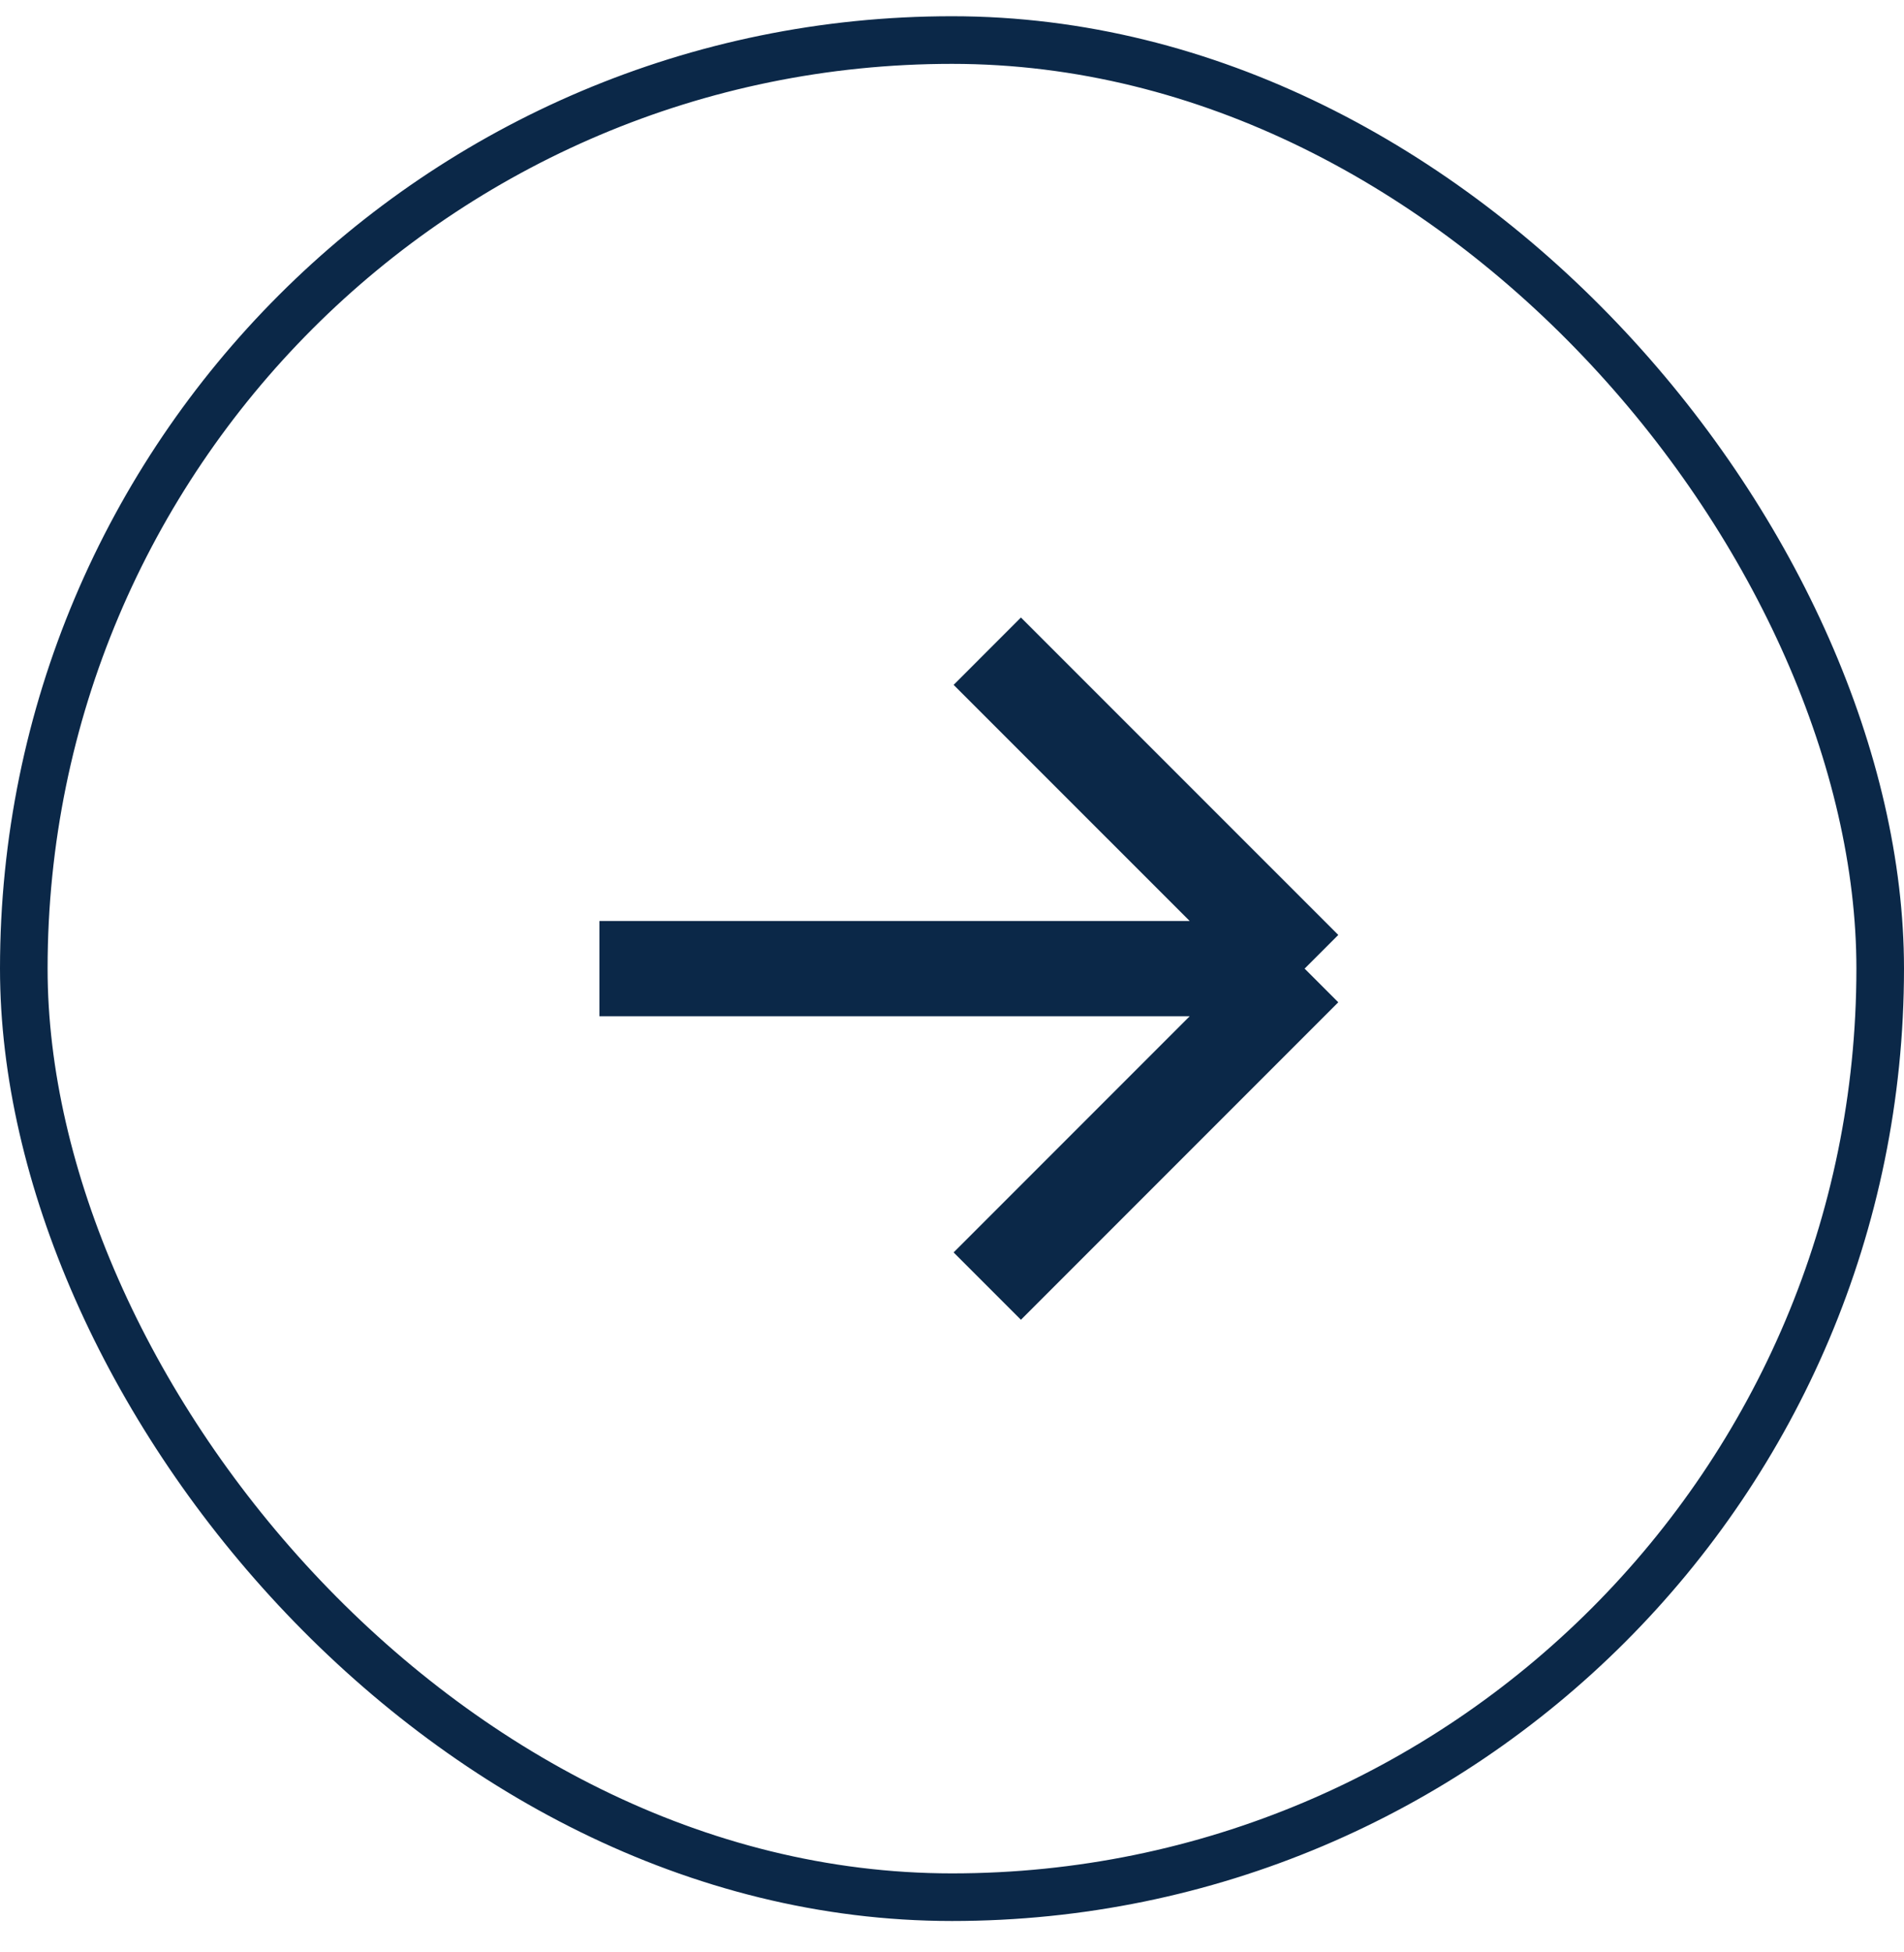 <svg width="40" height="41" viewBox="0 0 40 41" fill="none" xmlns="http://www.w3.org/2000/svg">
<rect x="0.5" y="0.841" width="39" height="39" rx="19.5" stroke="#0B2848"/>
<path d="M12.593 20.341H27.408M27.408 20.341L20.741 13.675M27.408 20.341L20.741 27.008" stroke="#0B2848" stroke-width="2"/>
</svg>
